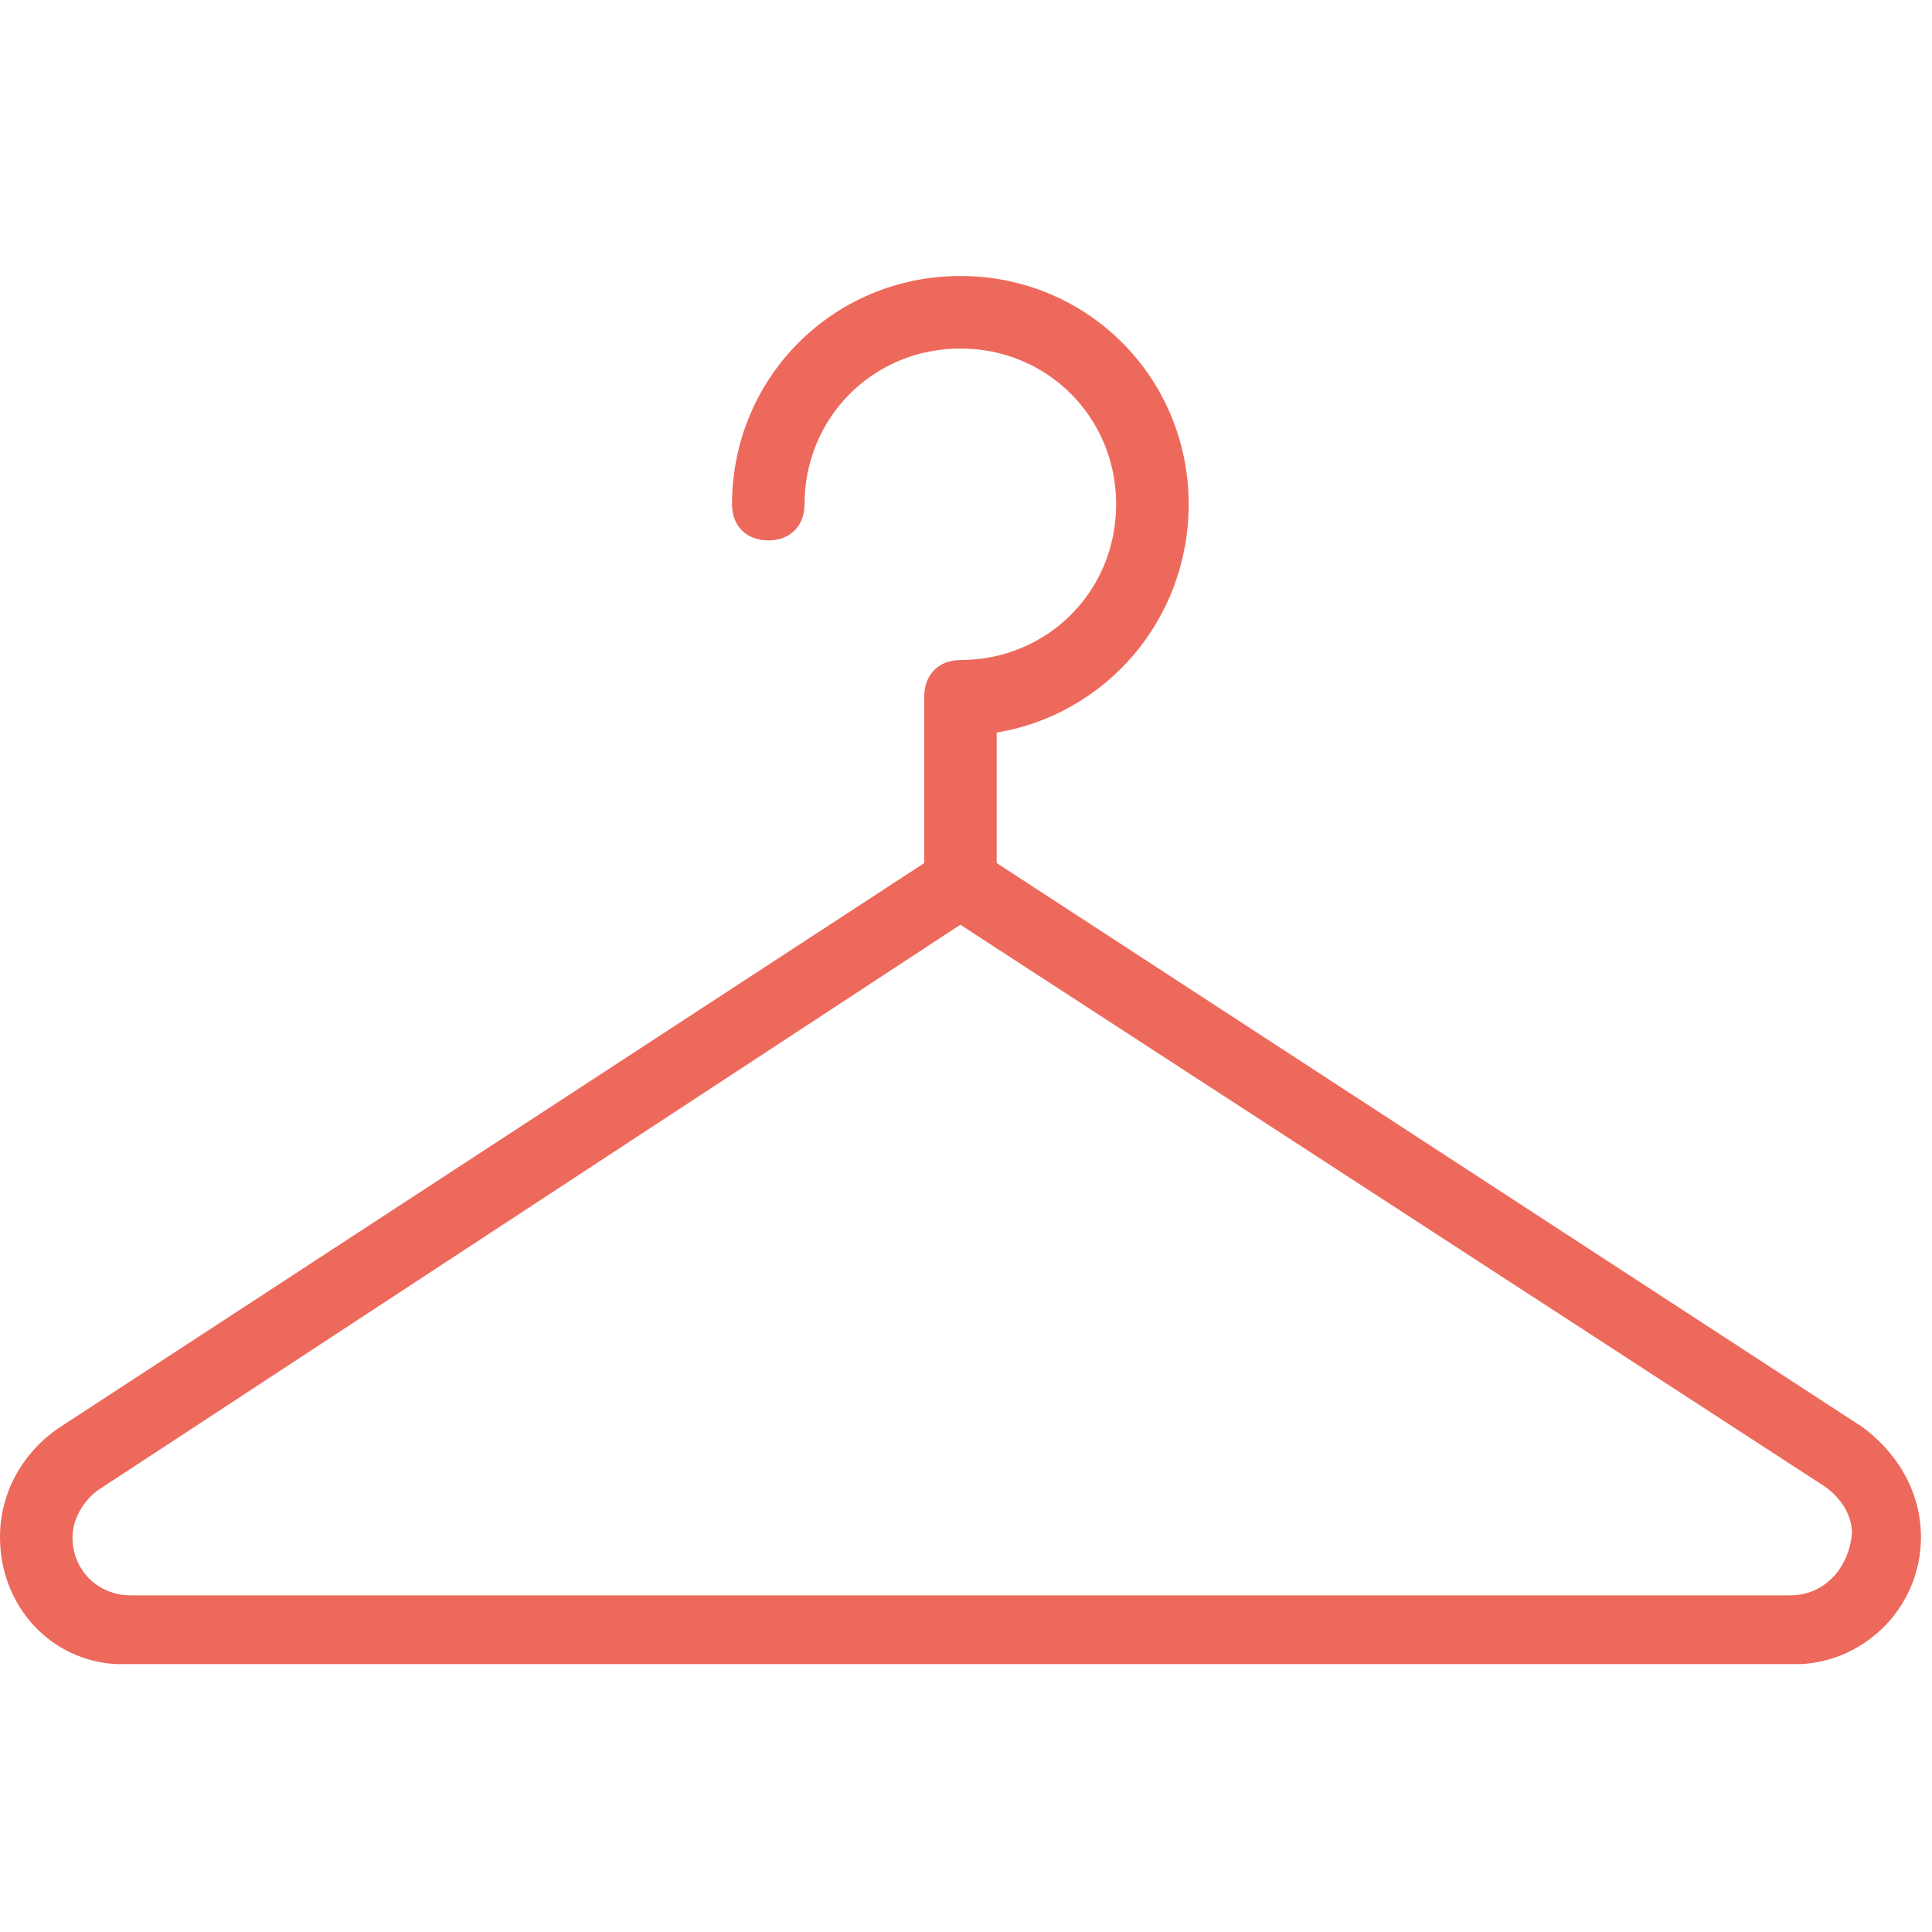 <?xml version="1.0" encoding="UTF-8"?>
<svg xmlns="http://www.w3.org/2000/svg" xmlns:xlink="http://www.w3.org/1999/xlink" width="28px" height="28px" viewBox="0 0 28 28" version="1.1">
<g id="surface1">
<path style=" stroke:none;fill-rule:nonzero;fill:rgb(92.941%,41.176%,36.078%);fill-opacity:1;" d="M 26.945 20.652 L 14.445 12.508 L 14.445 10.617 C 16.02 10.355 17.227 8.988 17.227 7.309 C 17.227 5.469 15.758 4 13.918 4 C 12.082 4 10.609 5.469 10.609 7.309 C 10.609 7.625 10.82 7.832 11.137 7.832 C 11.449 7.832 11.66 7.625 11.66 7.309 C 11.66 6.047 12.66 5.051 13.918 5.051 C 15.18 5.051 16.176 6.047 16.176 7.309 C 16.176 8.57 15.18 9.566 13.918 9.566 C 13.605 9.566 13.395 9.777 13.395 10.094 L 13.395 12.508 L 0.84 20.703 C 0.312 21.07 0 21.648 0 22.277 C 0 23.277 0.734 24.066 1.68 24.117 L 26.105 24.117 C 27.051 24.066 27.84 23.277 27.84 22.277 C 27.84 21.598 27.473 21.02 26.945 20.648 Z M 25.949 23.121 L 1.891 23.121 C 1.418 23.121 1.051 22.754 1.051 22.281 C 1.051 22.016 1.207 21.754 1.418 21.598 L 13.918 13.402 L 26.367 21.492 C 26.629 21.648 26.84 21.91 26.84 22.227 C 26.789 22.75 26.422 23.121 25.949 23.121 Z M 25.949 23.121 "/>
</g>
</svg>
